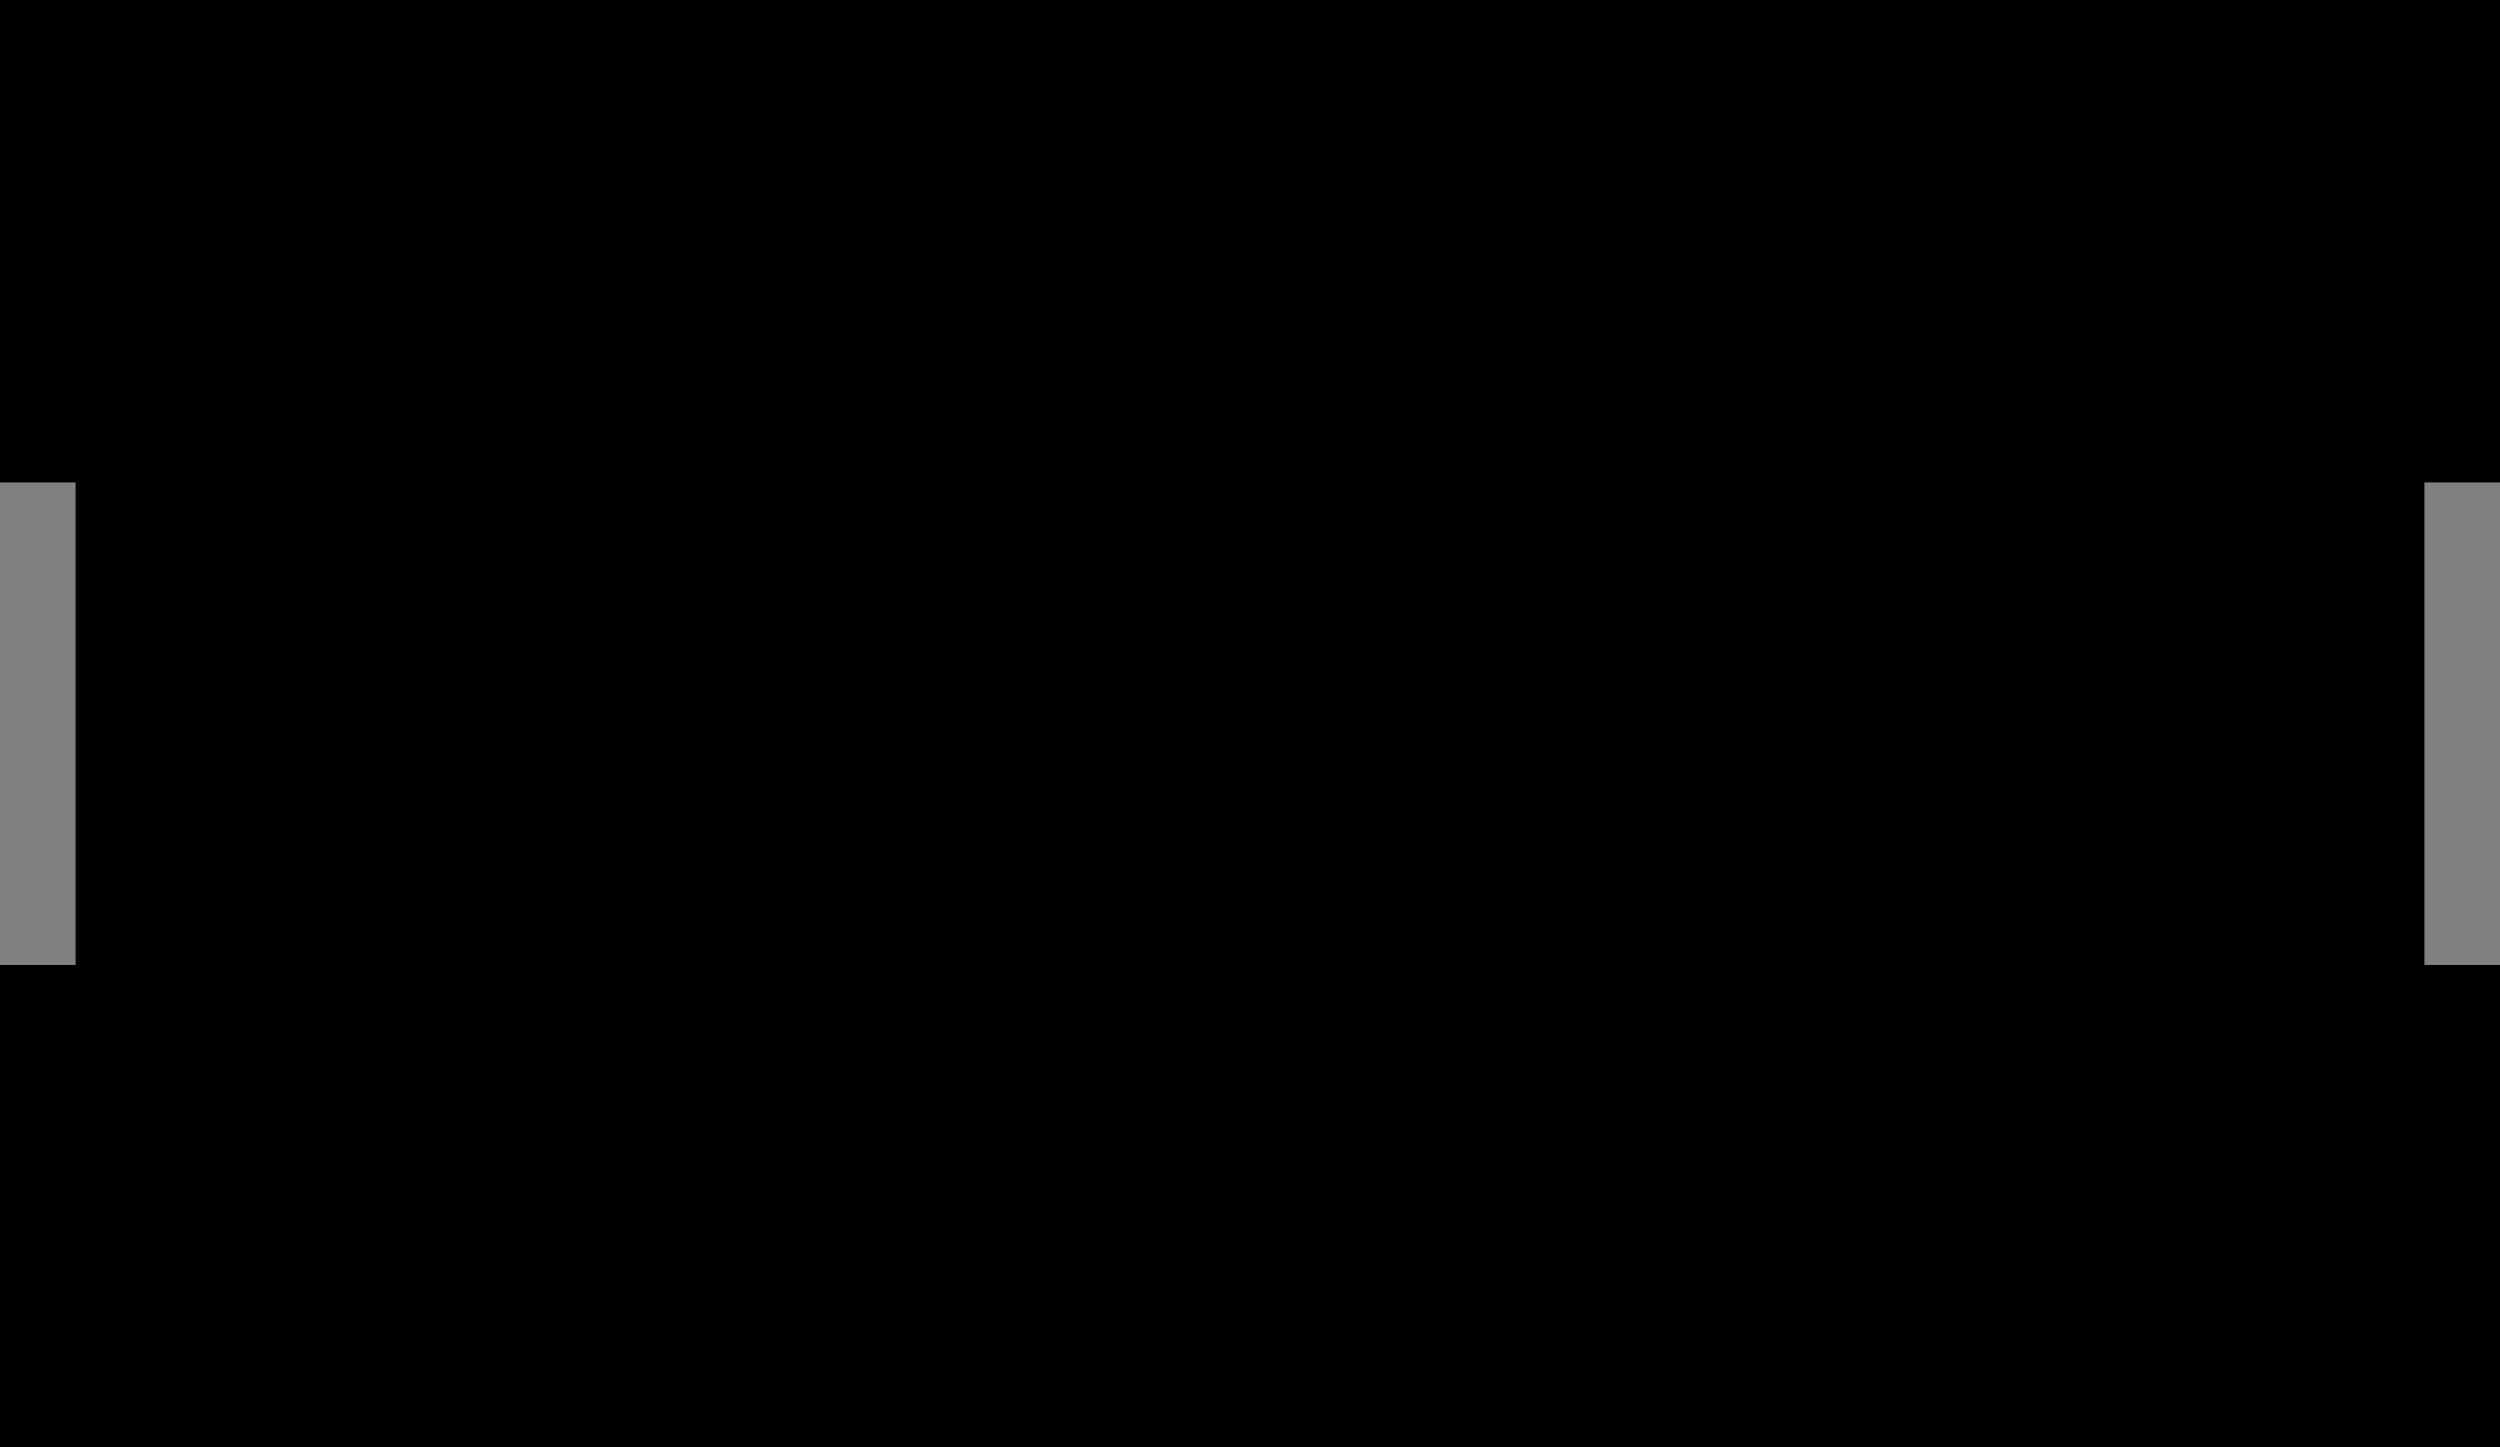 <?xml version="1.0" encoding="utf-8"?>
<!-- Generator: Fusion 360, Shaper Origin Export Add-In, Version 1.0  -->
<svg enable-background="new 0 0 20.9 12.1" height="12.1cm" shaper:fusionaddin="version:1.0" version="1.1" viewBox="0 0 20.9 12.1" width="20.9cm" x="0cm" xml:space="preserve" xmlns="http://www.w3.org/2000/svg" xmlns:shaper="http://www.shapertools.com/namespaces/shaper" xmlns:xlink="http://www.w3.org/1999/xlink" y="0cm"><rect x="0" y="0" width="20.9" height="12.1" fill="#808080" stroke="none"/><title>Title</title><desc>Description</desc><path d="M20.268,8.067 L20.9,8.067 20.9,12.1 0.0,12.1 0.0,8.067 0.632,8.067 0.632,4.033 0.0,4.033 0.0,0.0 20.9,0.0 20.9,4.033 20.268,4.033 20.268,8.067" fill="rgb(0,0,0)" shaper:cutDepth="0.0063246000000000005" shaper:pathType="exterior" transform="matrix(1,0,0,-1,-0.0,12.1)" vector-effect="non-scaling-stroke" /><path d="M8.5,4.033 L9.132,4.033 9.132,8.067 8.5,8.067 8.5,4.033" fill="rgb(255,255,255)" shaper:cutDepth="0.0063246000000000005" shaper:pathType="interior" stroke="rgb(0,0,0)" stroke-width="2" transform="matrix(1,0,0,-1,-0.0,12.1)" vector-effect="non-scaling-stroke" /></svg>